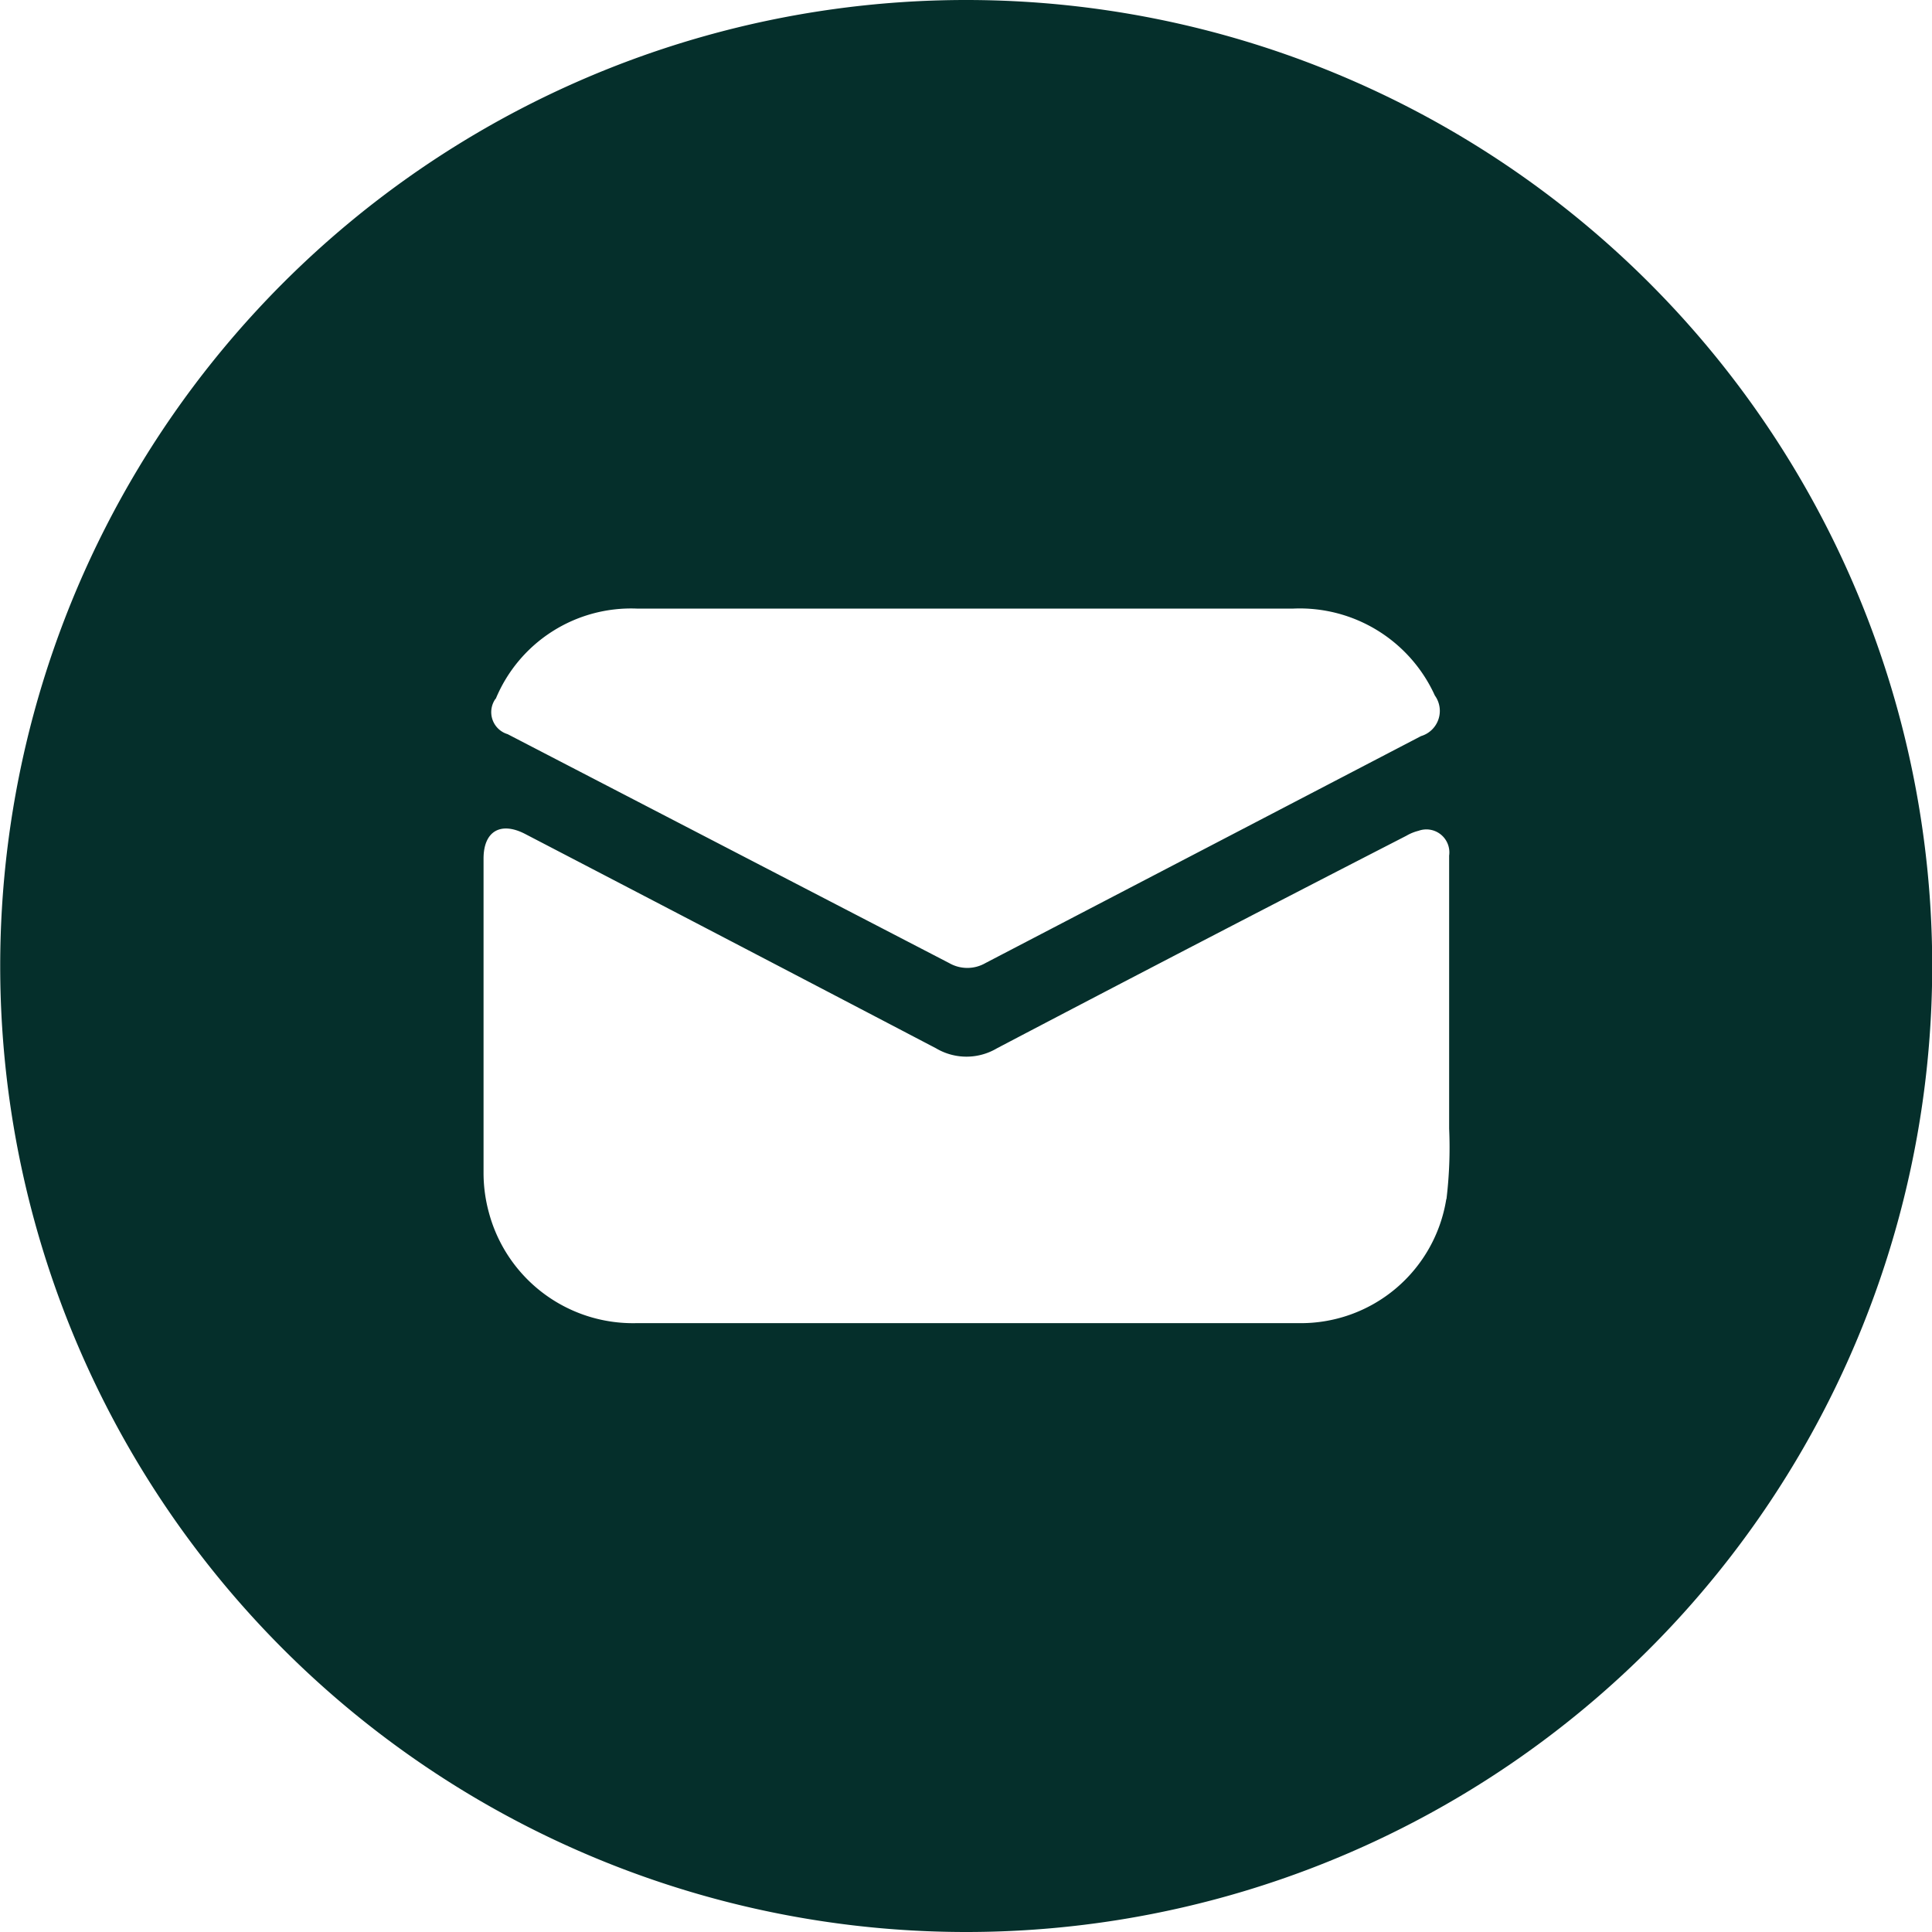 <svg xmlns="http://www.w3.org/2000/svg" width="28" height="28" viewBox="0 0 28 28">
  <path id="Path_82632" data-name="Path 82632" d="M84,0a14,14,0,1,0,9.9,4.1A14,14,0,0,0,84,0ZM77.183,10.127A2.123,2.123,0,0,1,79.224,8.82h9.52a2.15,2.15,0,0,1,2.049,1.26.381.381,0,0,1-.2.588l-6.314,3.29a.526.526,0,0,1-.524,0l-6.4-3.318a.333.333,0,0,1-.176-.512Zm13.776,7.249a2.134,2.134,0,0,1-2.139,1.8h-9.6a2.161,2.161,0,0,1-2.136-1.6,2.188,2.188,0,0,1-.078-.56V12.443c0-.395.246-.54.6-.358q2.982,1.551,5.958,3.108a.865.865,0,0,0,.882,0q2.962-1.554,5.933-3.08h0a.675.675,0,0,1,.179-.073A.333.333,0,0,1,91,12.4v3.956a6.238,6.238,0,0,1-.039,1.025Z" transform="translate(-69.998)" fill="#052f2b"/>
</svg>
